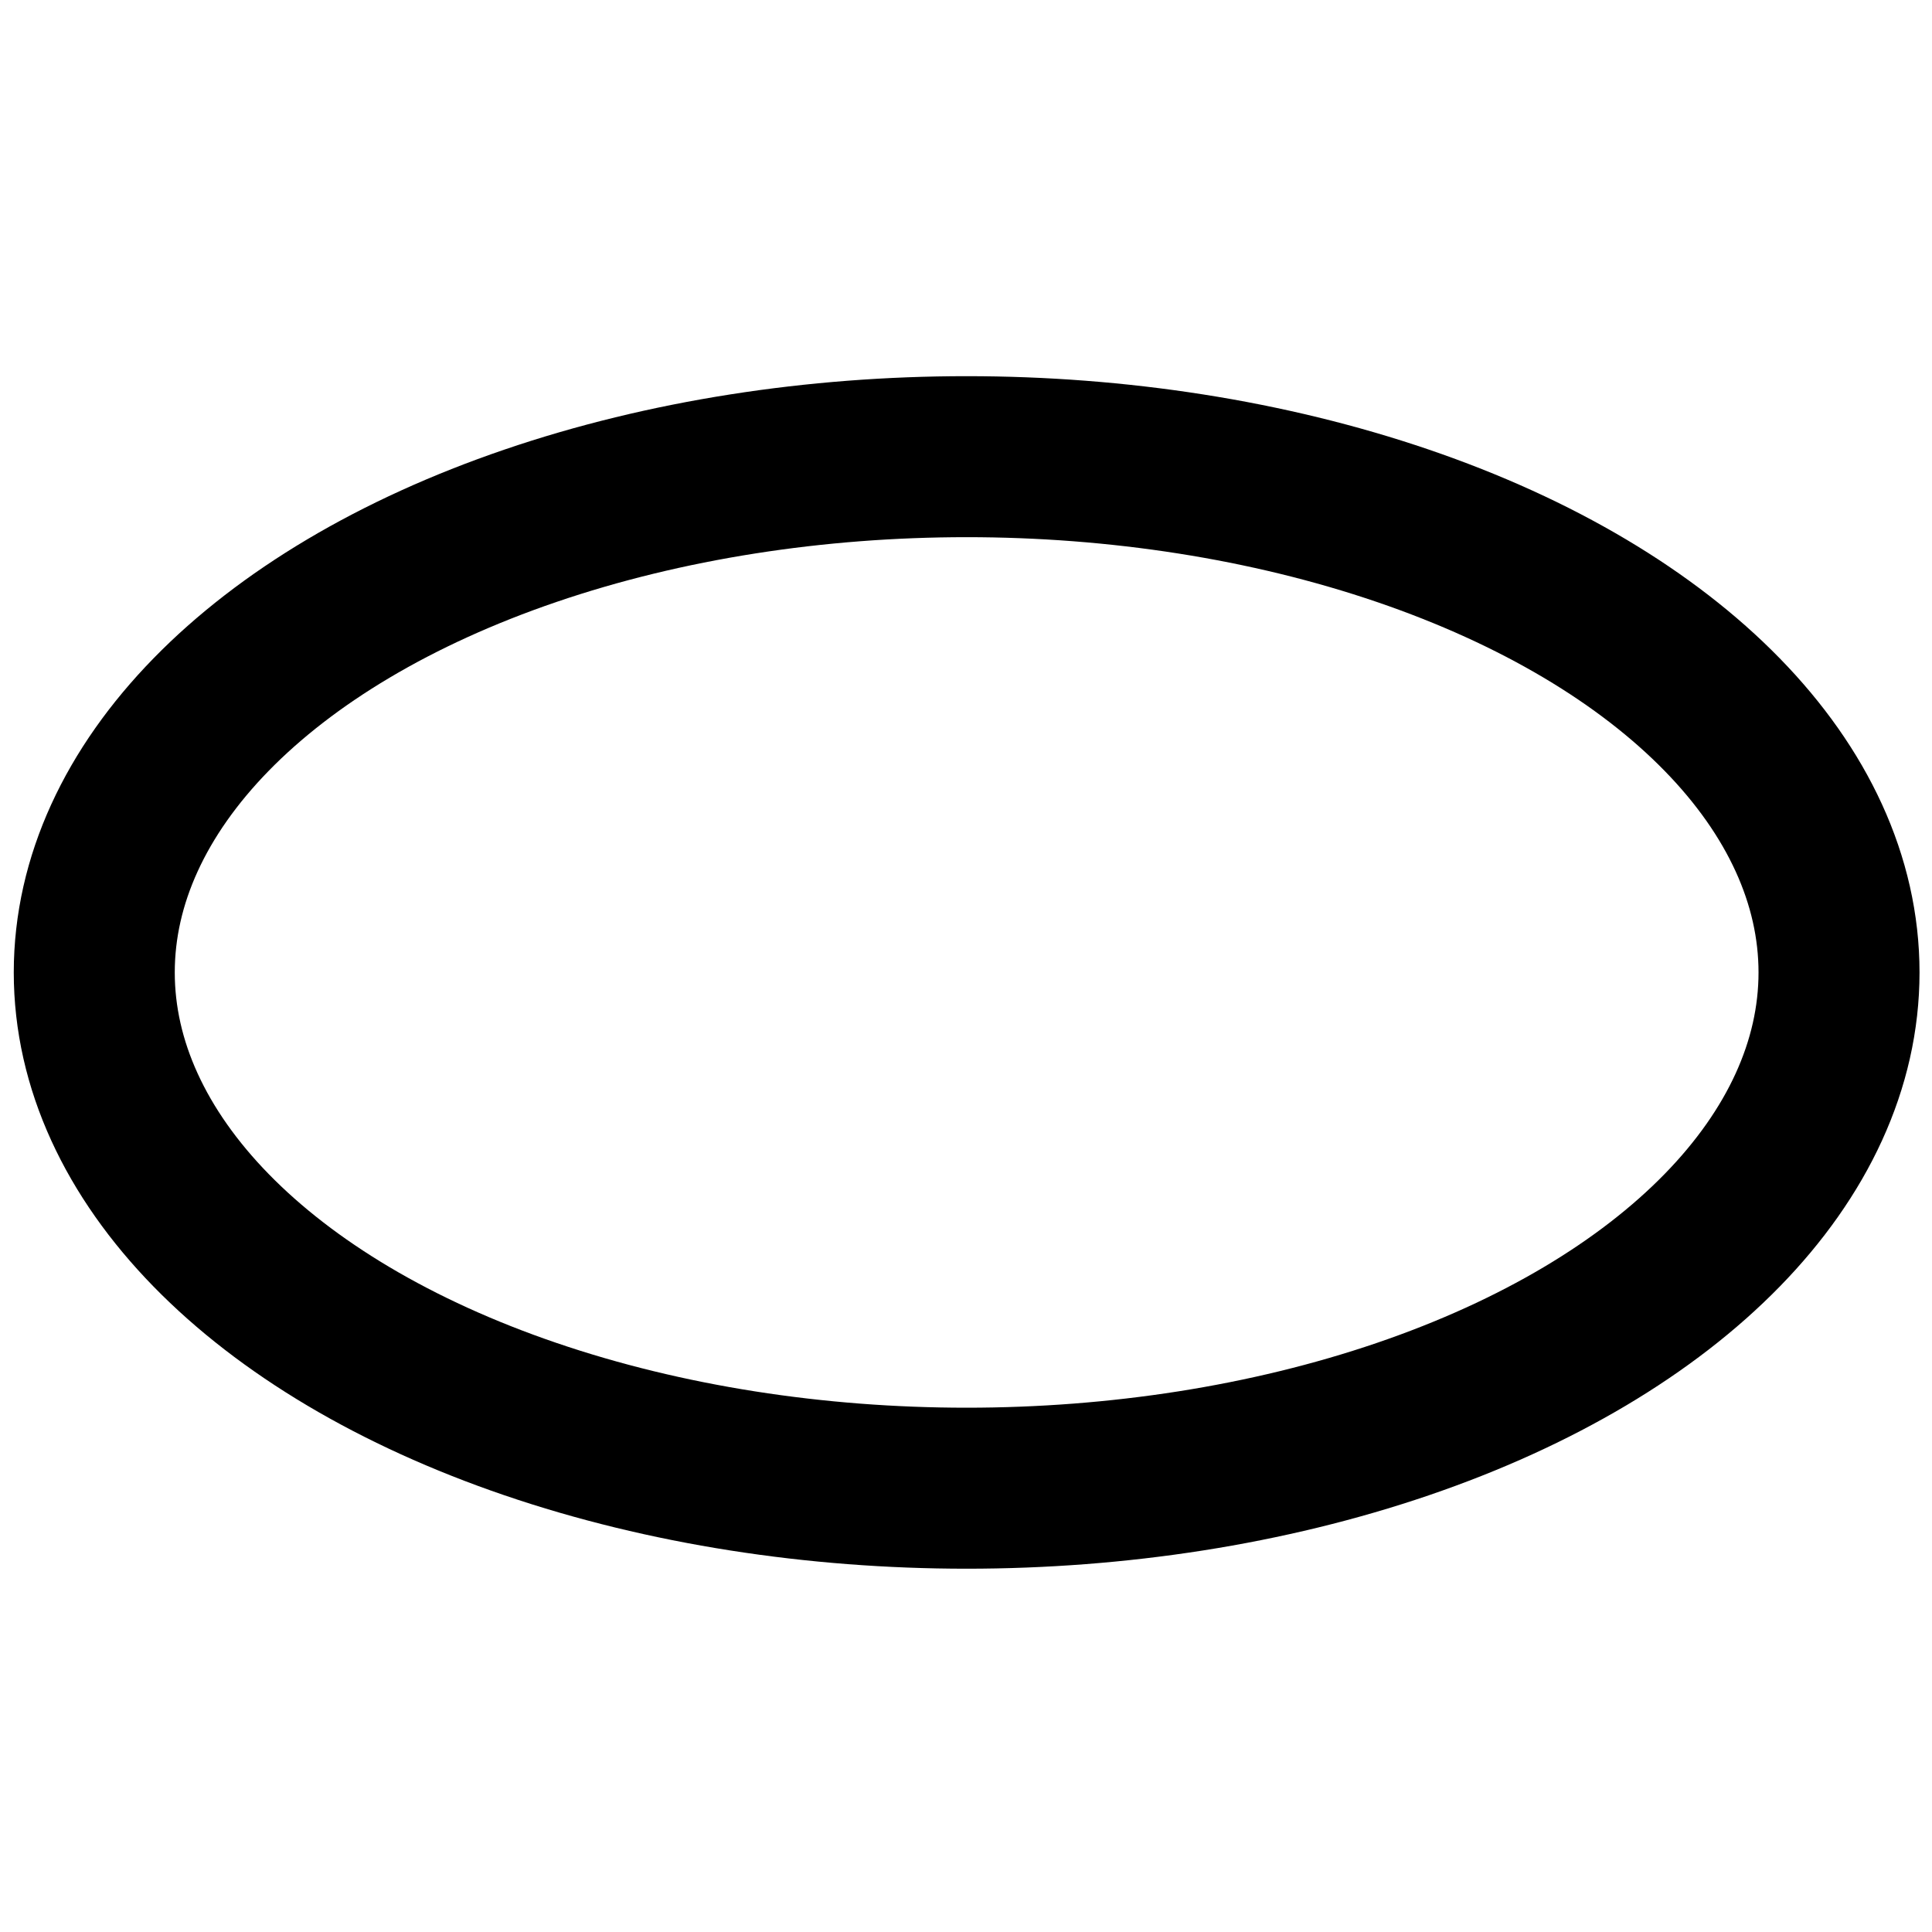 <svg width="24" height="24" xmlns="http://www.w3.org/2000/svg" xmlns:svg="http://www.w3.org/2000/svg">
  <ellipse stroke="#000000" ry="6.407" rx="10.837" id="elipse" cy="12.08" cx="12.008" fill-opacity="0" stroke-linecap="null" stroke-linejoin="null" stroke-dasharray="null" stroke-width="2" fill="#000000"/>
</svg>